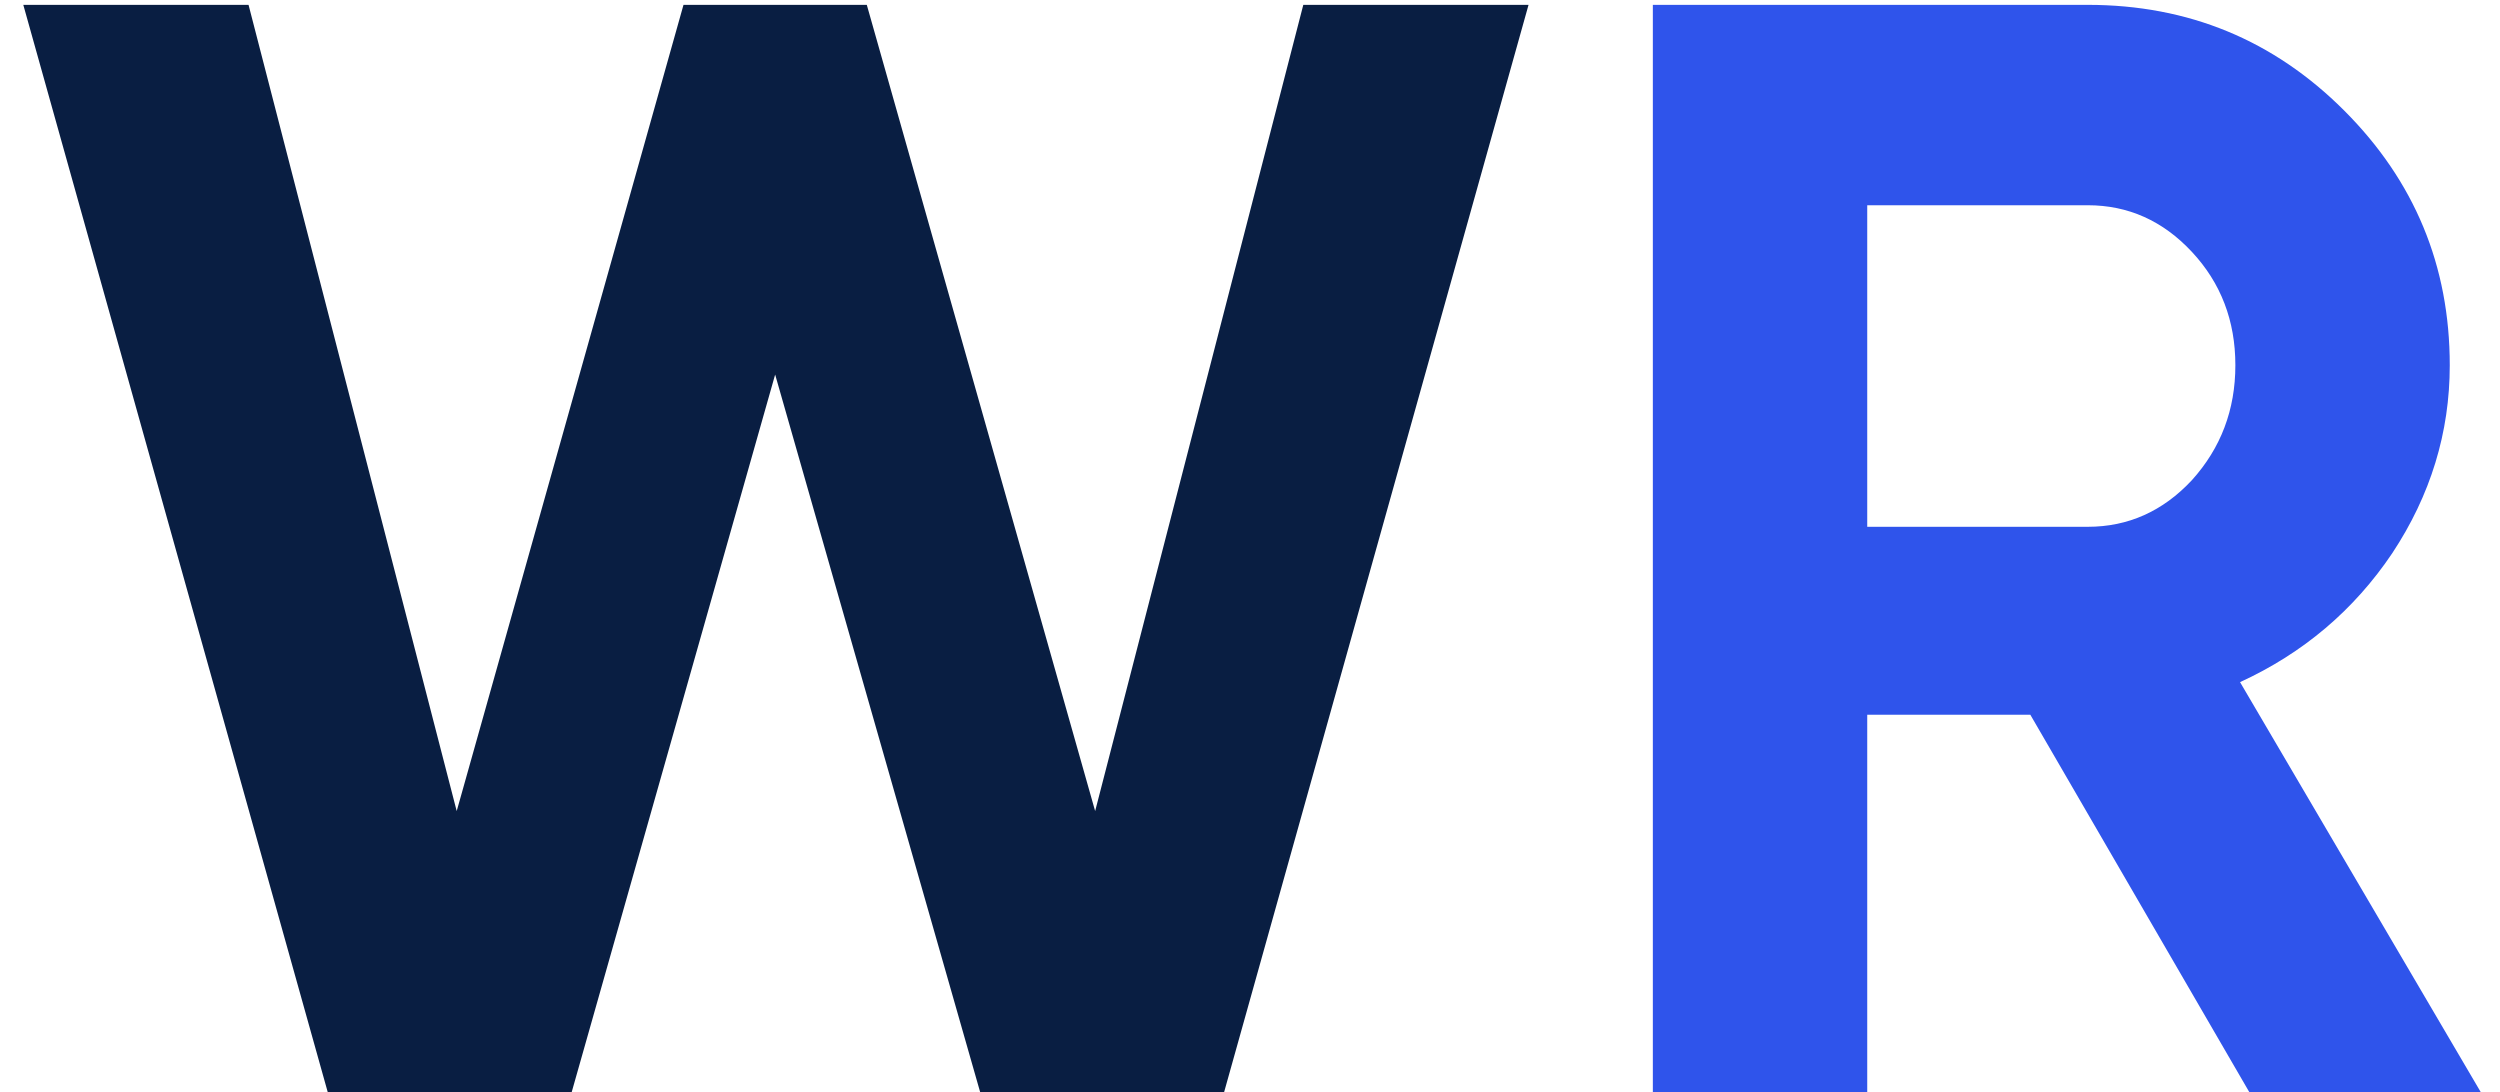 <svg width="103" height="45" viewBox="0 0 103 45" fill="none" xmlns="http://www.w3.org/2000/svg">
<path d="M13.504 45L0.96 0.2H10.24L18.816 33.416L28.16 0.2H35.712L45.12 33.416L53.696 0.2H62.976L50.432 45H40.384L31.936 15.432L23.552 45H13.504Z" fill="#091E42"/>
<path d="M92.674 45L83.65 29.448H76.93V45H68.097V0.2H86.017C90.156 0.2 93.676 1.651 96.578 4.552C99.479 7.453 100.93 10.952 100.93 15.048C100.93 17.821 100.14 20.403 98.561 22.792C96.983 25.139 94.892 26.909 92.29 28.104L102.21 45H92.674ZM76.93 8.456V21.704H86.017C87.681 21.704 89.111 21.064 90.305 19.784C91.5 18.461 92.097 16.883 92.097 15.048C92.097 13.213 91.5 11.656 90.305 10.376C89.111 9.096 87.681 8.456 86.017 8.456H76.93Z" fill="#2F54EB"/>
</svg>
